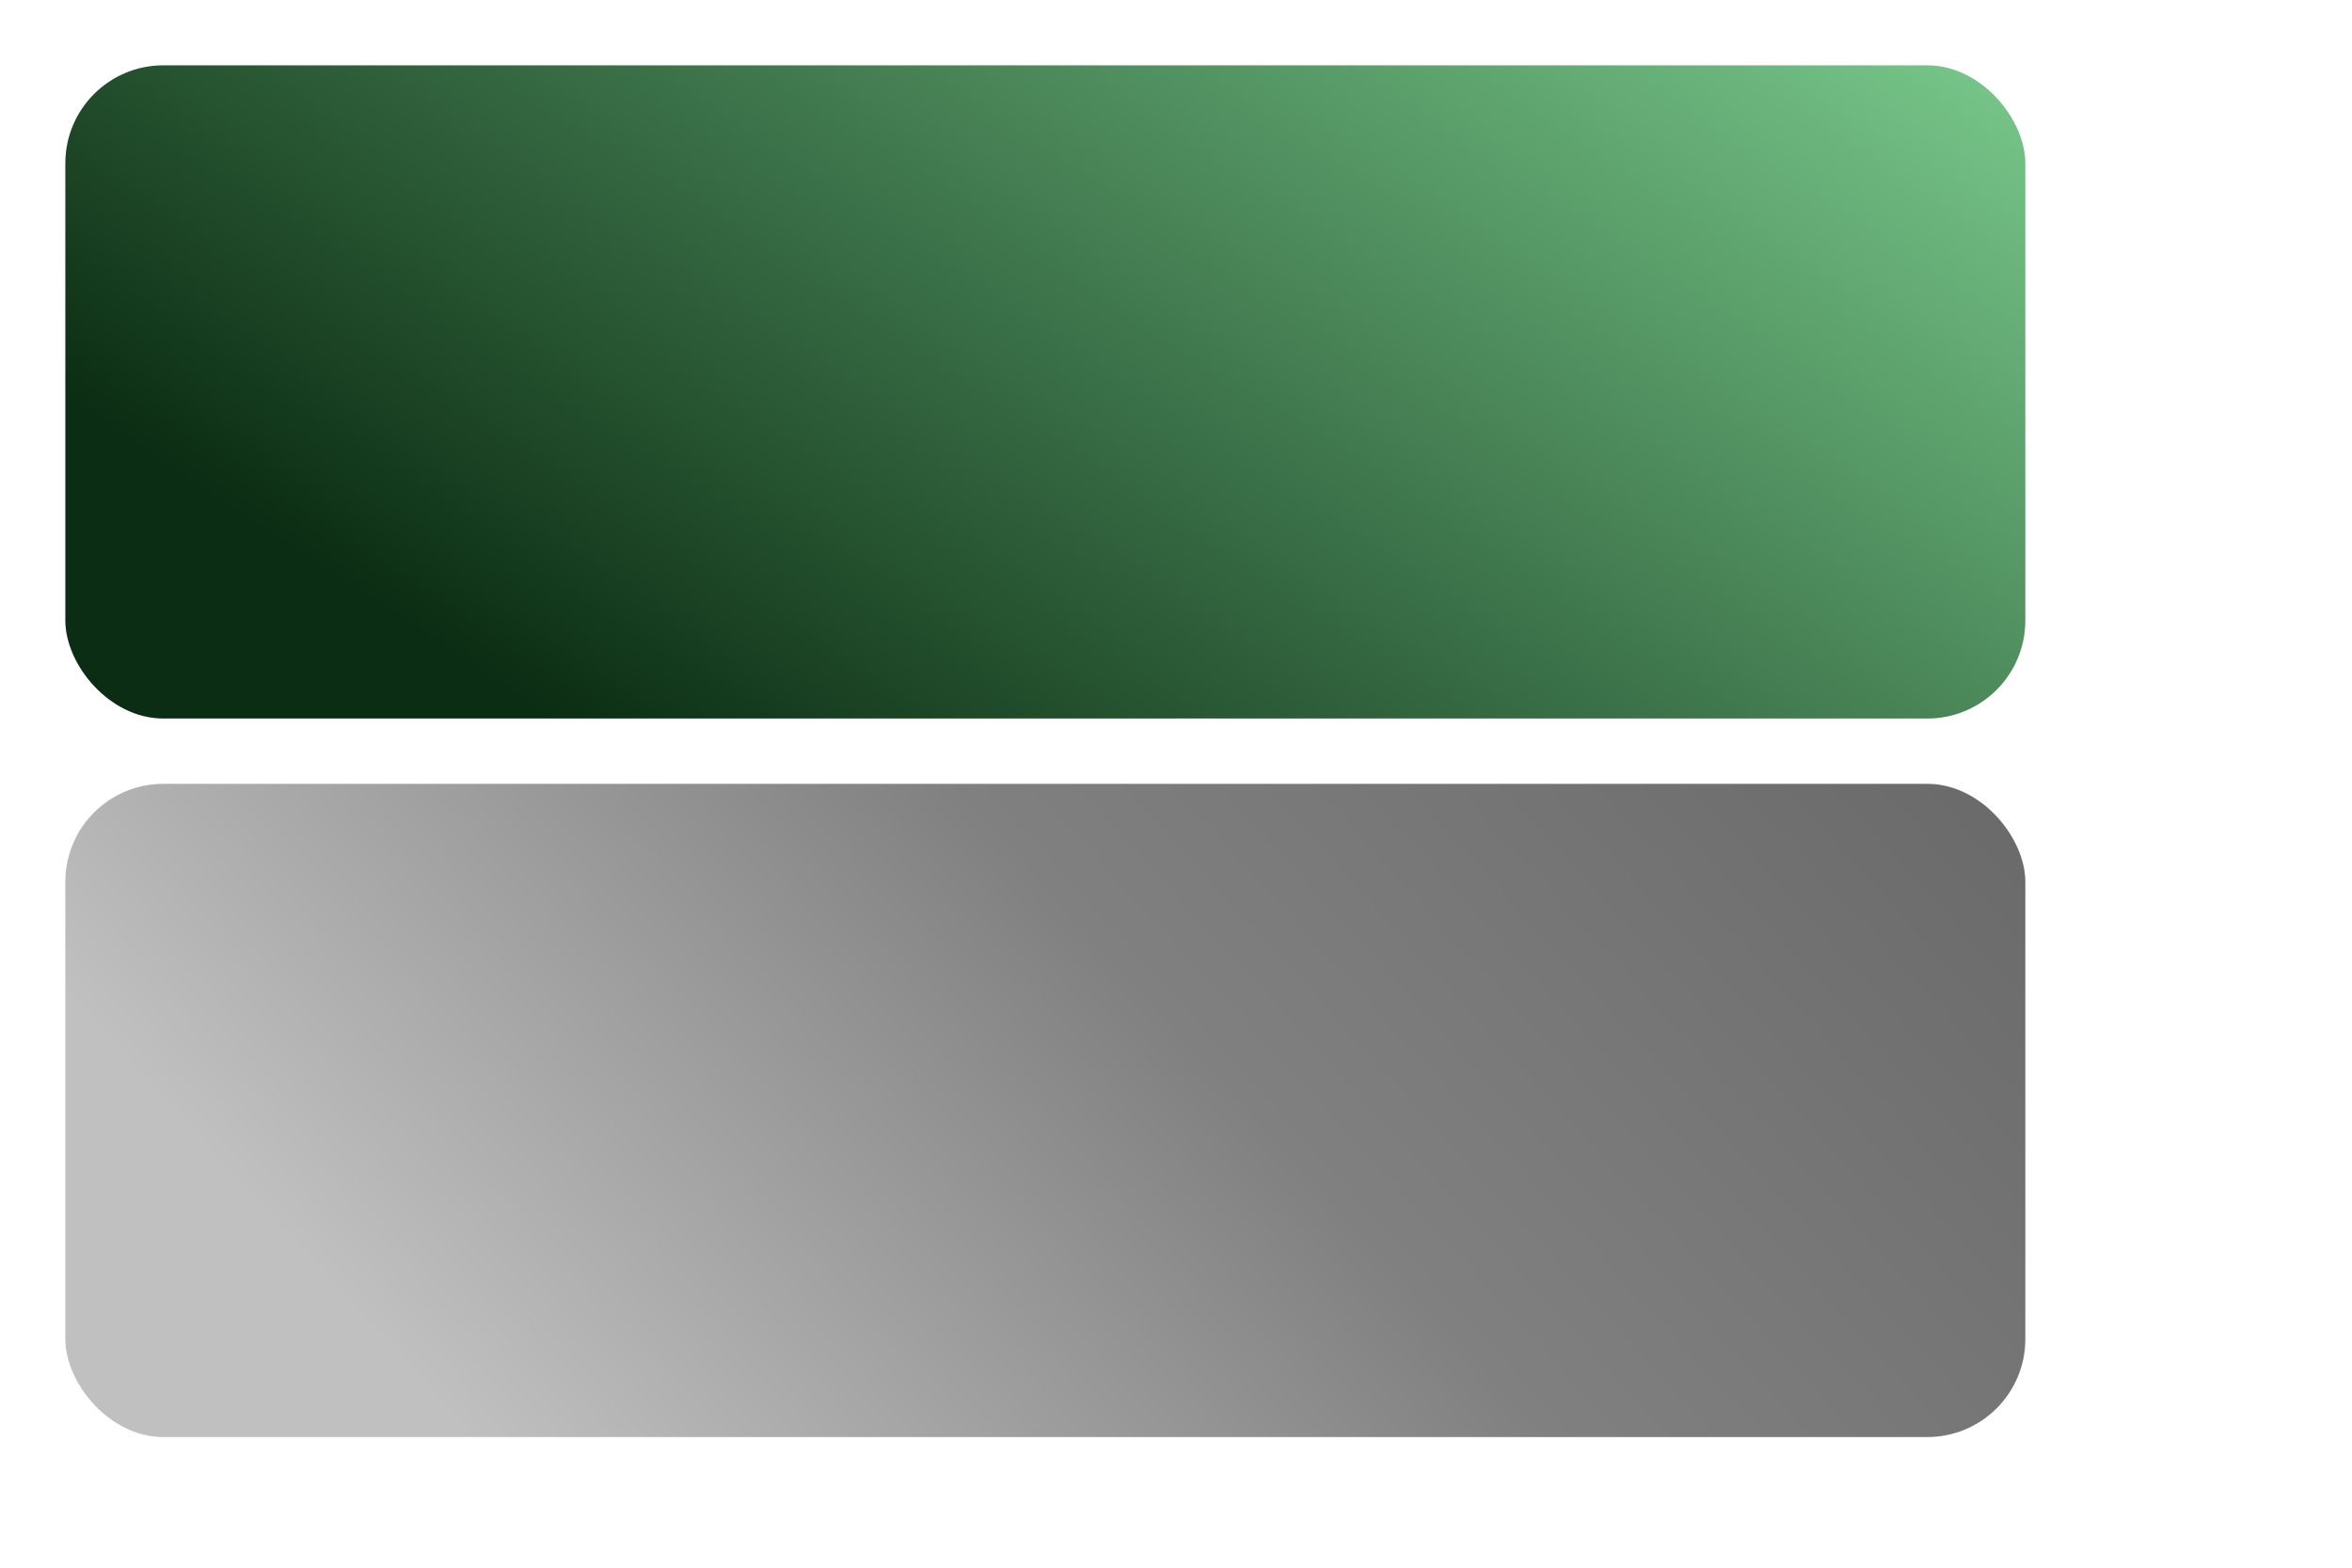 <svg width="360" height="240" xmlns="http://www.w3.org/2000/svg" version="1.1">
    <defs>
        <linearGradient id="g1" x1="0%" y1="50%" >
            <stop offset="0%" stop-color="#0b2d13" >
                <animate id="a1" attributeName="stop-color" values="#0b2d13; #79c98c" begin="0; a2.end" dur="3s" />
                <animate id="a2" attributeName="stop-color" values="#79c98c; #0b2d13" begin="a1.end" dur="3s" />
            </stop>
            <stop offset="100%" stop-color="#79c98c" >
                <animate id="a3" attributeName="stop-color" values="#79c98c; #0b2d13" begin="0; a4.end" dur="3s" />
                <animate id="a4" attributeName="stop-color" values="#0b2d13; #79c98c" begin="a3.end" dur="3s" />
            </stop>
        </linearGradient>
        <linearGradient id="g2" x1="0%" y1="30%">
            <stop offset="0%" stop-color="silver" >
                <animate id="a5" attributeName="stop-color" values="silver; gray" begin="0; a8.end" dur="3s" />
                <animate id="a6" attributeName="stop-color" values="gray; dimgray" begin="a5.end" dur="3s" />
                <animate id="a7" attributeName="stop-color" values="dimgray; gray" begin="a6.end" dur="3s" />
                <animate id="a8" attributeName="stop-color" values="gray; silver" begin="a7.end" dur="3s" />
            </stop>
            <stop offset="50%" stop-color="gray" >
                <animate id="a9" attributeName="stop-color" values="gray; dimgray" begin="0; a12.end" dur="3s" />
                <animate id="a10" attributeName="stop-color" values="dimgray; gray" begin="a9.end" dur="3s" />
                <animate id="a11" attributeName="stop-color" values="gray; silver" begin="a10.end" dur="3s" />
                <animate id="a12" attributeName="stop-color" values="silver; gray" begin="a11.end" dur="3s" />
            </stop>
            <stop offset="100%" stop-color="dimgray" >
                <animate id="a13" attributeName="stop-color" values="dimgray; gray" begin="0; a16.end" dur="3s" />
                <animate id="a14" attributeName="stop-color" values="gray; silver" begin="a13.end" dur="3s" />
                <animate id="a15" attributeName="stop-color" values="silver; gray" begin="a14.end" dur="3s" />
                <animate id="a16" attributeName="stop-color" values="gray; dimgray" begin="a15.end" dur="3s" />
            </stop>
        </linearGradient>
    </defs>
    <rect id="r" x="10" y="10" rx="15" ry="15" width="300" height="100" fill="url(#g1)" />
    <rect x="10" y="120" rx="15" ry="15" width="300" height="100" fill="url(#g2)" />
</svg>
